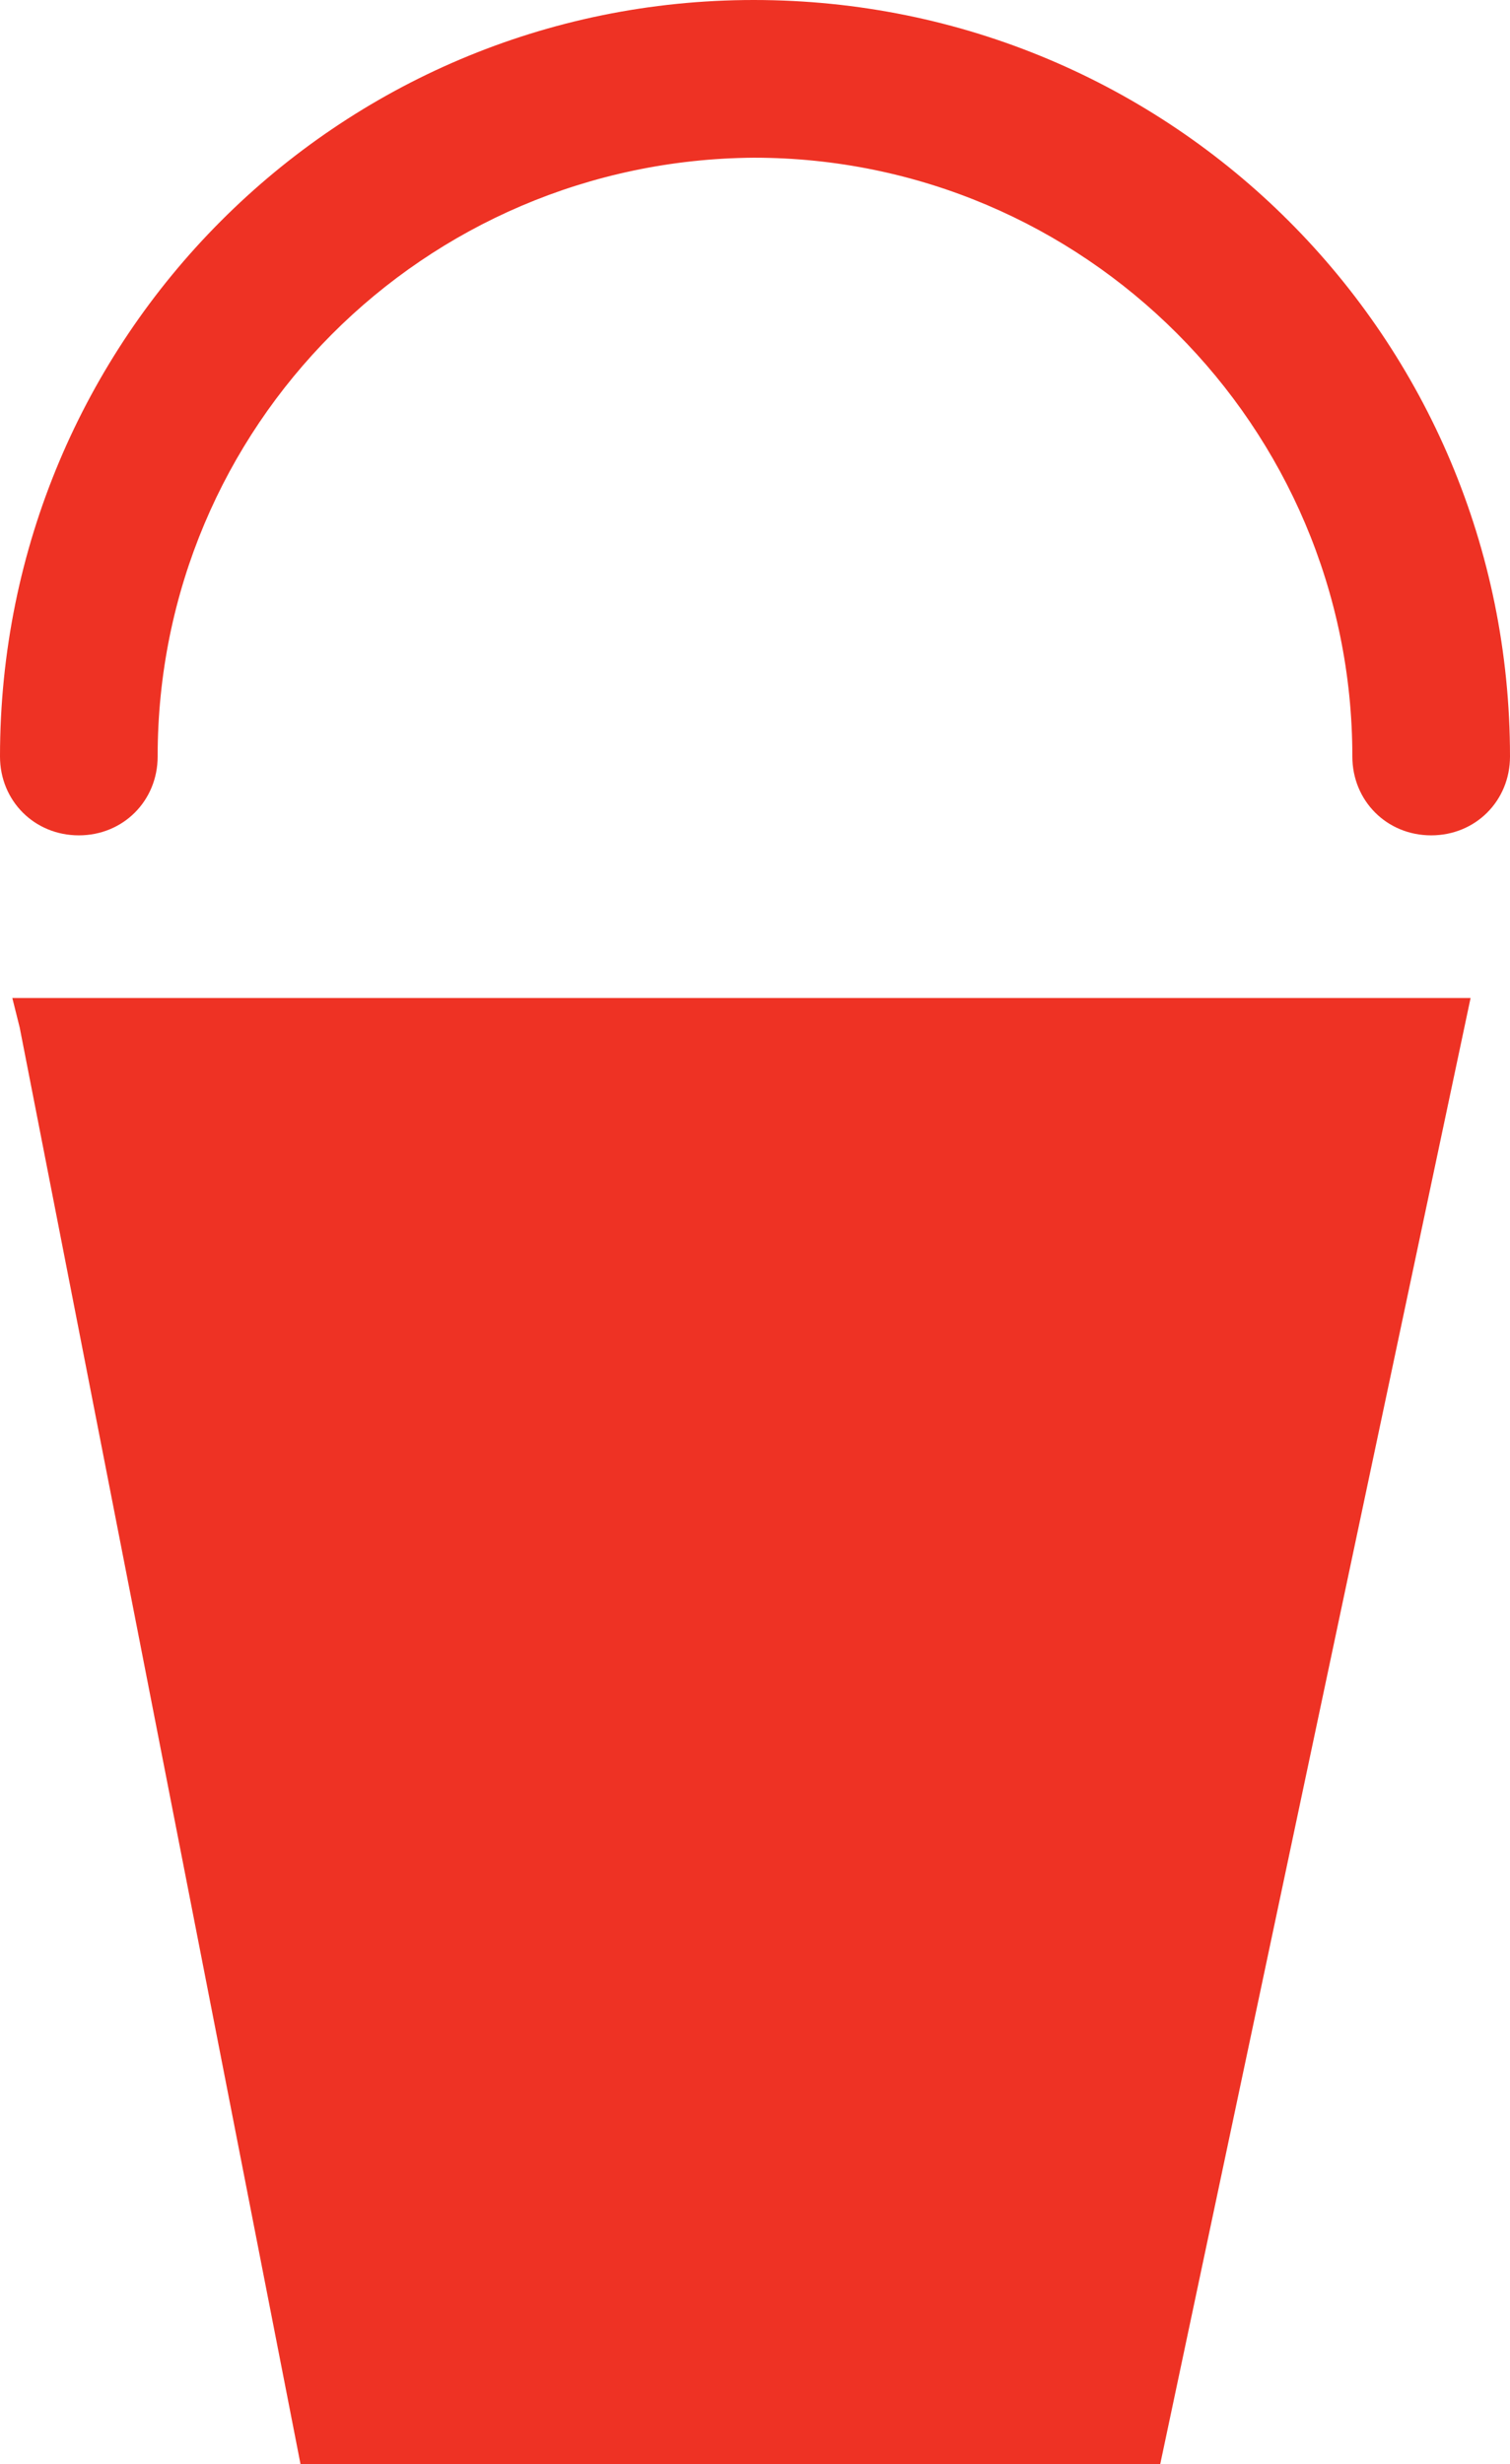 <?xml version="1.0" encoding="utf-8"?>
<!-- Generator: Adobe Illustrator 19.1.0, SVG Export Plug-In . SVG Version: 6.00 Build 0)  -->
<svg version="1.1" id="Layer_1" xmlns="http://www.w3.org/2000/svg" xmlns:xlink="http://www.w3.org/1999/xlink" x="0px" y="0px"
	 viewBox="-39 20.7 61.3 100" style="enable-background:new -39 20.7 61.3 100;" xml:space="preserve">
<style type="text/css">
	.st0{fill:#EE3224;}
</style>
<polygon class="st0" points="-38.5,61.2 20.7,61.2 8.1,120.7 -26.8,120.7 -38.2,62.4 "/>
<path class="st0" d="M-8.4,20.7C-25.3,20.7-39,34.4-39,51.4c0,1.8,1.4,3.2,3.2,3.2c1.8,0,3.2-1.4,3.2-3.2
	c0-13.4,10.8-24.2,24.2-24.3C5,27.1,15.9,38,15.9,51.4c0,1.8,1.4,3.2,3.2,3.2c1.8,0,3.2-1.4,3.2-3.2C22.3,34.4,8.6,20.7-8.4,20.7z"
	/>
</svg>
